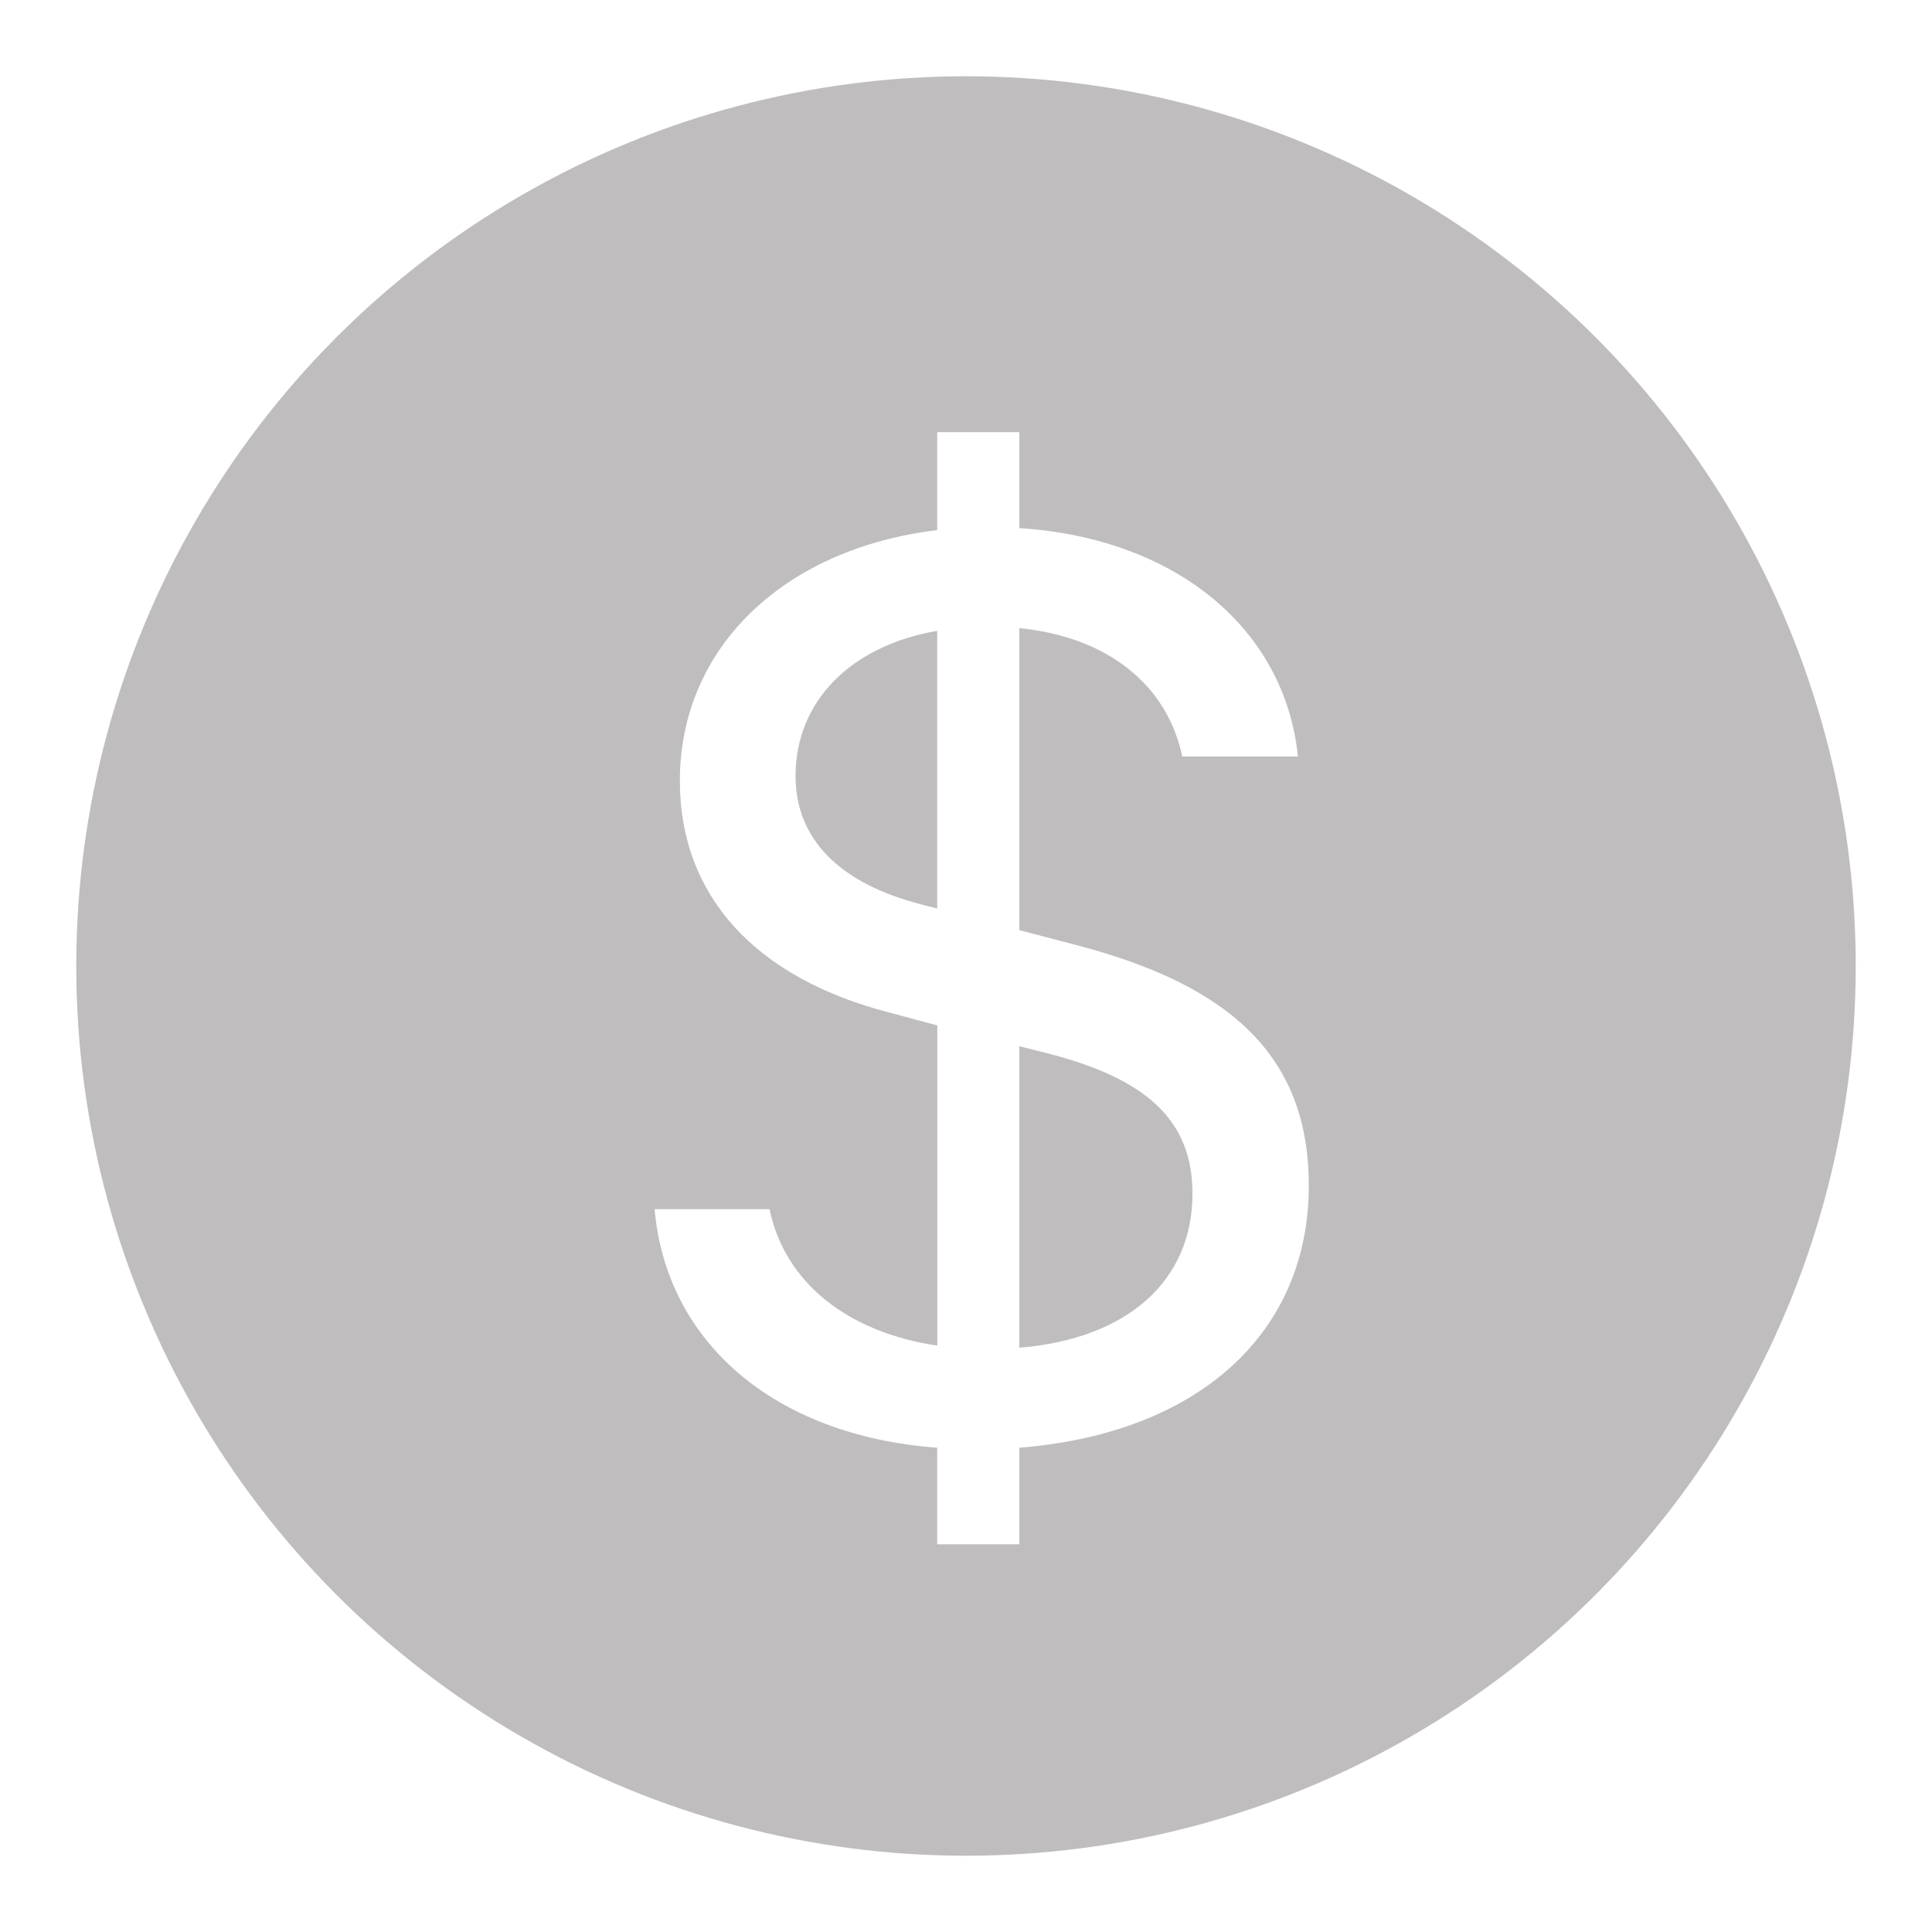<svg width="76" height="76" viewBox="0 0 76 76" fill="none" xmlns="http://www.w3.org/2000/svg">
<g filter="url(#filter0_d_457_8986)">
<circle cx="37" cy="37" r="35" fill="#BFBDBD"/>
</g>
<g filter="url(#filter1_d_457_8986)">
<path d="M24.75 46.566C25.208 51.775 29.434 55.472 35.868 55.95V59.75H39.098V55.95C46.126 55.391 50.485 51.456 50.485 45.638C50.485 40.669 47.553 37.794 41.333 36.175L39.098 35.591V23.709C42.572 24.053 44.915 25.941 45.507 28.759H50.058C49.544 23.759 45.29 20.172 39.098 19.775V16H35.868V19.853C29.865 20.572 25.744 24.453 25.744 29.716C25.744 34.259 28.735 37.475 33.983 38.831L35.871 39.337V51.934C32.314 51.403 29.865 49.434 29.273 46.566H24.75ZM35.249 34.578C32.02 33.756 30.295 32 30.295 29.528C30.295 26.578 32.475 24.4 35.868 23.816V34.737L35.249 34.581V34.578ZM40.175 40.428C44.16 41.438 45.909 43.112 45.909 45.956C45.909 49.384 43.352 51.669 39.098 52.016V40.156L40.175 40.425V40.428Z" fill="white"/>
</g>
<defs>
<filter id="filter0_d_457_8986" x="0" y="0" width="76" height="76" filterUnits="userSpaceOnUse" color-interpolation-filters="sRGB">
<feFlood flood-opacity="0" result="BackgroundImageFix"/>
<feColorMatrix in="SourceAlpha" type="matrix" values="0 0 0 0 0 0 0 0 0 0 0 0 0 0 0 0 0 0 127 0" result="hardAlpha"/>
<feOffset dx="1" dy="1"/>
<feGaussianBlur stdDeviation="1.5"/>
<feComposite in2="hardAlpha" operator="out"/>
<feColorMatrix type="matrix" values="0 0 0 0 0.078 0 0 0 0 0.078 0 0 0 0 0.078 0 0 0 0.3 0"/>
<feBlend mode="normal" in2="BackgroundImageFix" result="effect1_dropShadow_457_8986"/>
<feBlend mode="normal" in="SourceGraphic" in2="effect1_dropShadow_457_8986" result="shape"/>
</filter>
<filter id="filter1_d_457_8986" x="22.75" y="14" width="31.735" height="49.75" filterUnits="userSpaceOnUse" color-interpolation-filters="sRGB">
<feFlood flood-opacity="0" result="BackgroundImageFix"/>
<feColorMatrix in="SourceAlpha" type="matrix" values="0 0 0 0 0 0 0 0 0 0 0 0 0 0 0 0 0 0 127 0" result="hardAlpha"/>
<feOffset dx="1" dy="1"/>
<feGaussianBlur stdDeviation="1.5"/>
<feComposite in2="hardAlpha" operator="out"/>
<feColorMatrix type="matrix" values="0 0 0 0 0 0 0 0 0 0 0 0 0 0 0 0 0 0 0.3 0"/>
<feBlend mode="normal" in2="BackgroundImageFix" result="effect1_dropShadow_457_8986"/>
<feBlend mode="normal" in="SourceGraphic" in2="effect1_dropShadow_457_8986" result="shape"/>
</filter>
</defs>
</svg>
